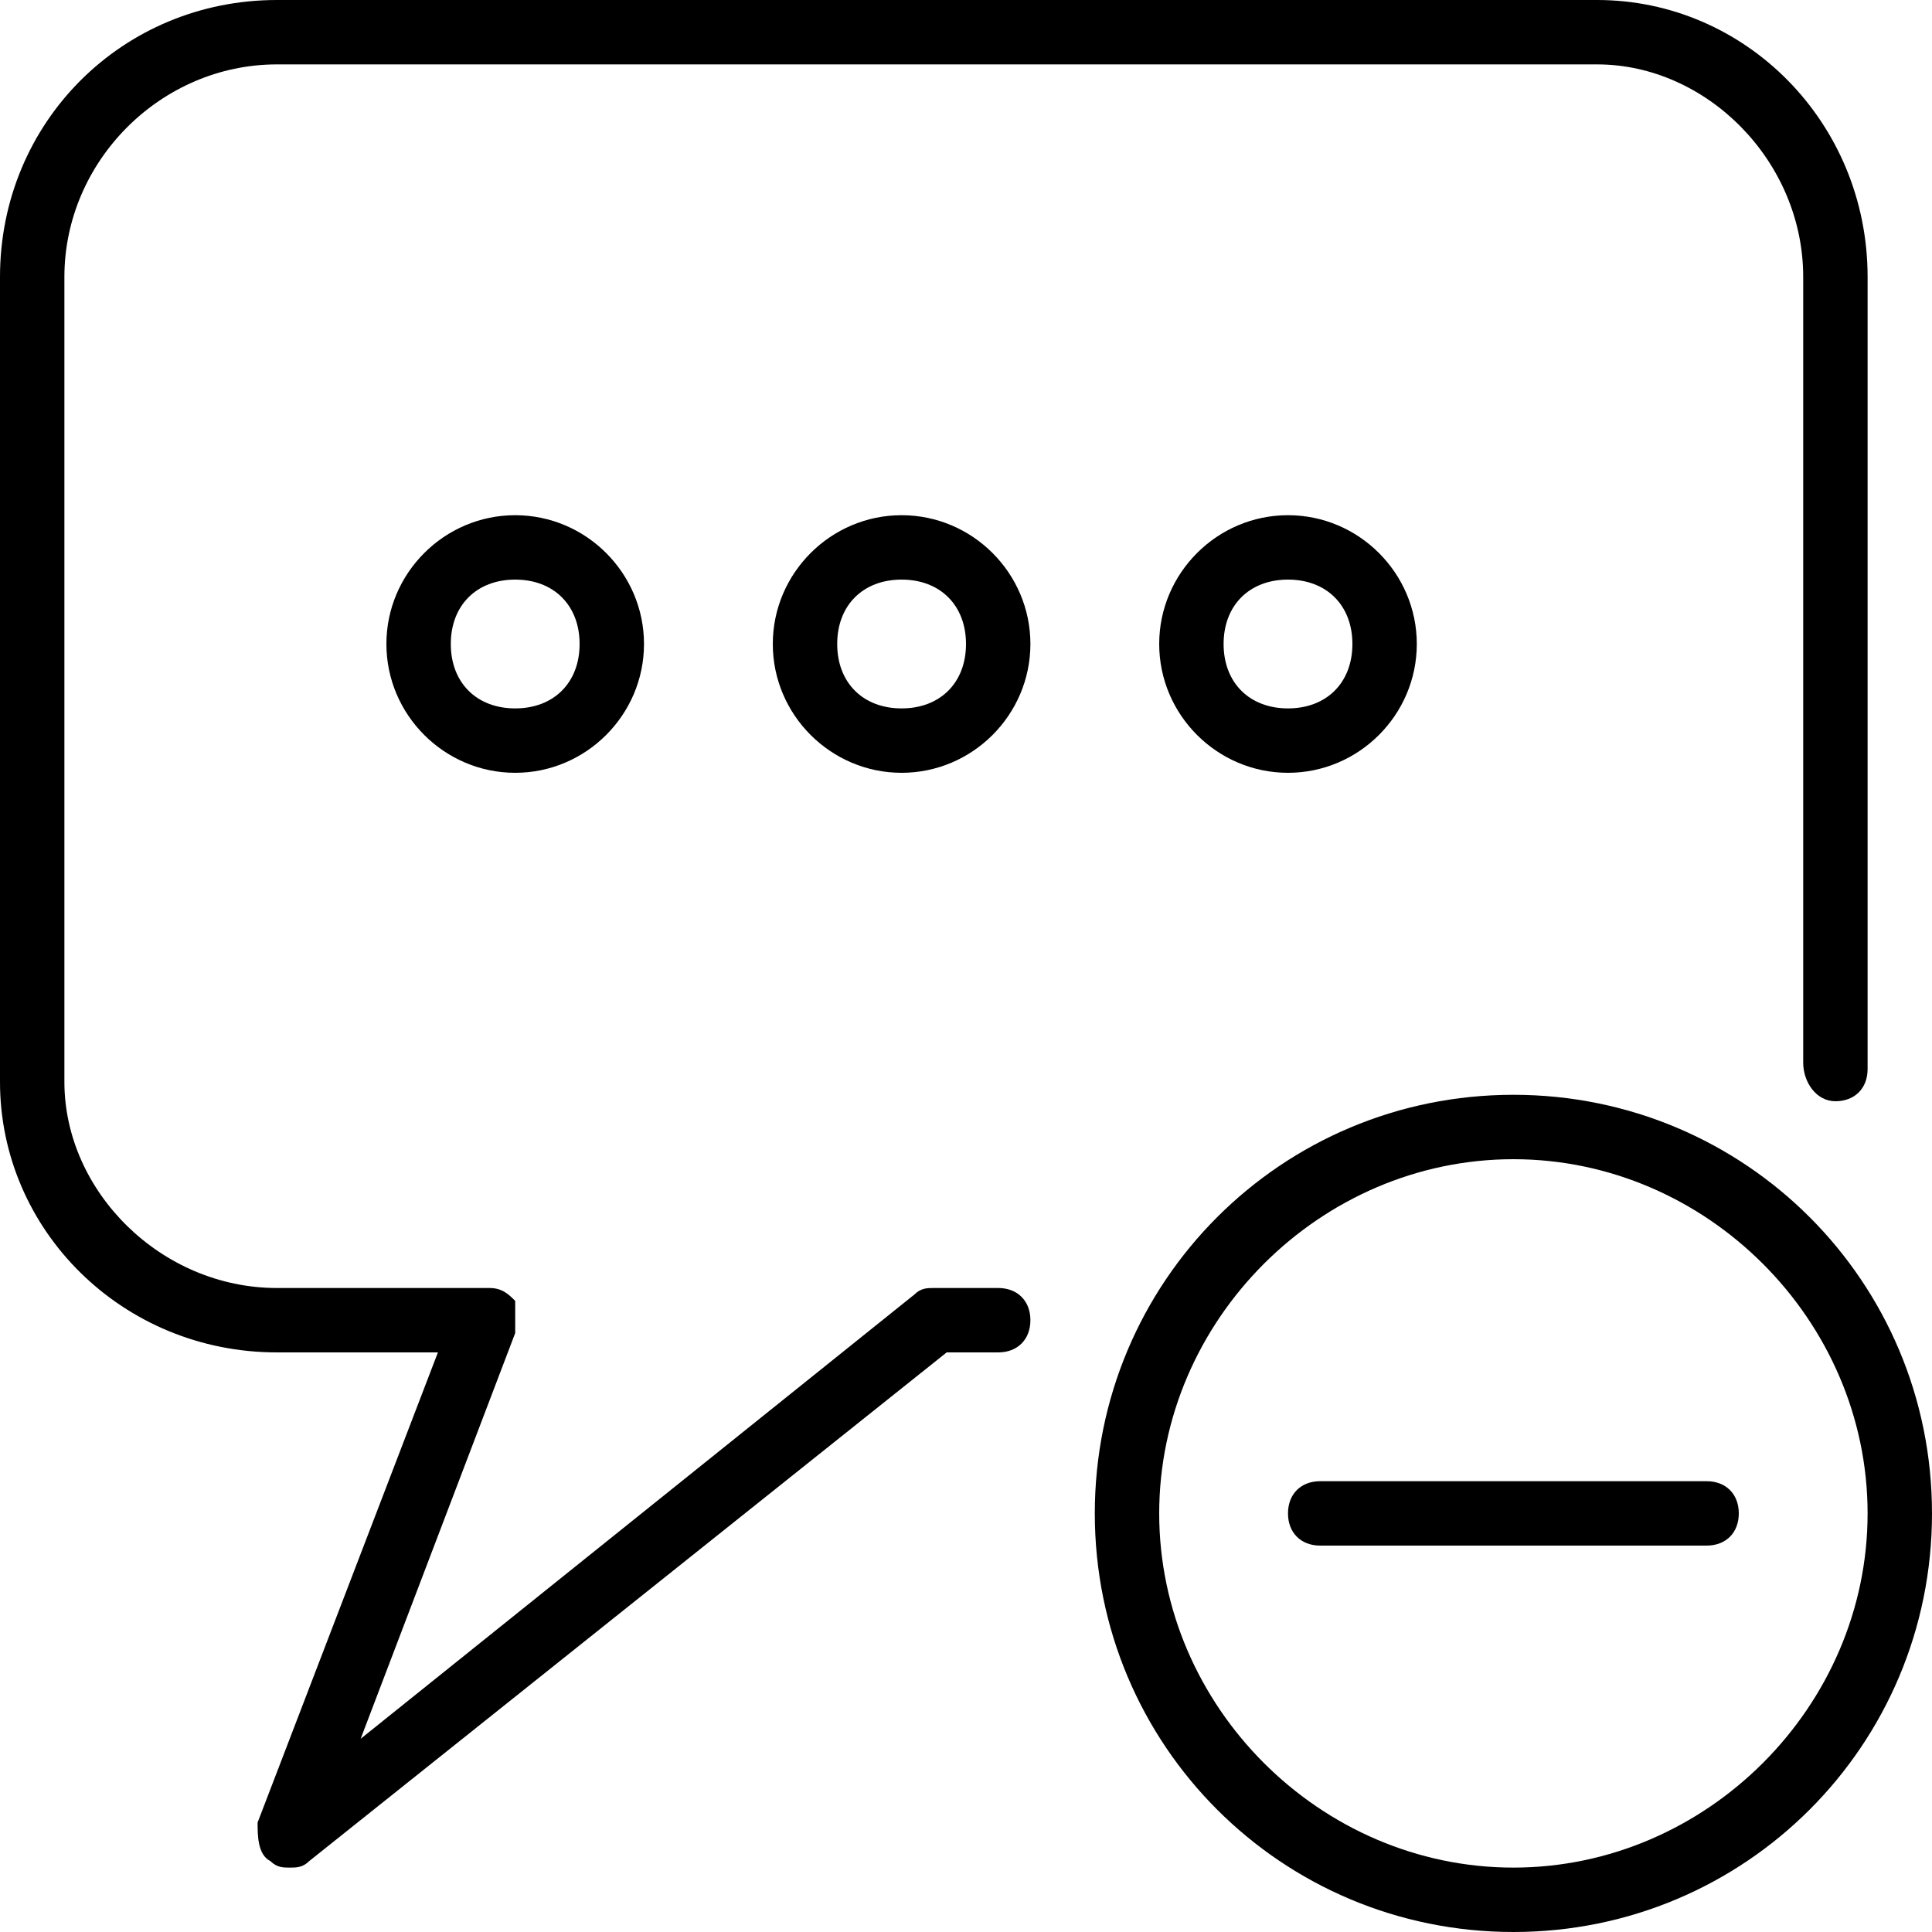 <?xml version="1.0" encoding="utf-8"?>
<!-- Generator: Adobe Illustrator 19.0.0, SVG Export Plug-In . SVG Version: 6.00 Build 0)  -->
<svg version="1.1" id="Layer_1" xmlns="http://www.w3.org/2000/svg" xmlns:xlink="http://www.w3.org/1999/xlink" x="0px" y="0px"
	 viewBox="0 0 30 30" style="enable-background:new 0 0 30 30;" xml:space="preserve">
<g>
	<g>
		<g>
			<path d="M4.5,29c-0.1,0-0.2,0-0.3-0.1C4,28.8,4,28.5,4,28.3L6.8,21H4.3C1.9,21,0,19.1,0,16.8V4.3C0,1.9,1.9,0,4.3,0h20.5
				C27.1,0,29,1.9,29,4.3v12.3c0,0.3-0.2,0.5-0.5,0.5S28,16.8,28,16.5V4.3C28,2.5,26.5,1,24.8,1H4.3C2.5,1,1,2.5,1,4.3v12.5
				C1,18.5,2.5,20,4.3,20h3.3c0.2,0,0.3,0.1,0.4,0.2C8,20.3,8,20.5,8,20.7L5.6,27l8.6-6.9c0.1-0.1,0.2-0.1,0.3-0.1h1
				c0.3,0,0.5,0.2,0.5,0.5S15.8,21,15.5,21h-0.8l-9.9,7.9C4.7,29,4.6,29,4.5,29z"/>
		</g>
		<g>
			<path d="M8,12c-1.1,0-2-0.9-2-2s0.9-2,2-2s2,0.9,2,2S9.1,12,8,12z M8,9c-0.6,0-1,0.4-1,1s0.4,1,1,1s1-0.4,1-1S8.6,9,8,9z"/>
		</g>
		<g>
			<path d="M14,12c-1.1,0-2-0.9-2-2s0.9-2,2-2s2,0.9,2,2S15.1,12,14,12z M14,9c-0.6,0-1,0.4-1,1s0.4,1,1,1s1-0.4,1-1S14.6,9,14,9z"
				/>
		</g>
		<g>
			<path d="M20,12c-1.1,0-2-0.9-2-2s0.9-2,2-2s2,0.9,2,2S21.1,12,20,12z M20,9c-0.6,0-1,0.4-1,1s0.4,1,1,1s1-0.4,1-1S20.6,9,20,9z"
				/>
		</g>
	</g>
	<g>
		<g>
			<g>
				<path d="M26.5,24h-6c-0.3,0-0.5-0.2-0.5-0.5s0.2-0.5,0.5-0.5h6c0.3,0,0.5,0.2,0.5,0.5S26.8,24,26.5,24z"/>
			</g>
		</g>
	</g>
	<g>
		<path d="M23.5,30c-3.6,0-6.5-2.9-6.5-6.5s2.9-6.5,6.5-6.5s6.5,2.9,6.5,6.5S27.1,30,23.5,30z M23.5,18c-3,0-5.5,2.5-5.5,5.5
			s2.5,5.5,5.5,5.5s5.5-2.5,5.5-5.5S26.5,18,23.5,18z"/>
	</g>
</g>
</svg>
